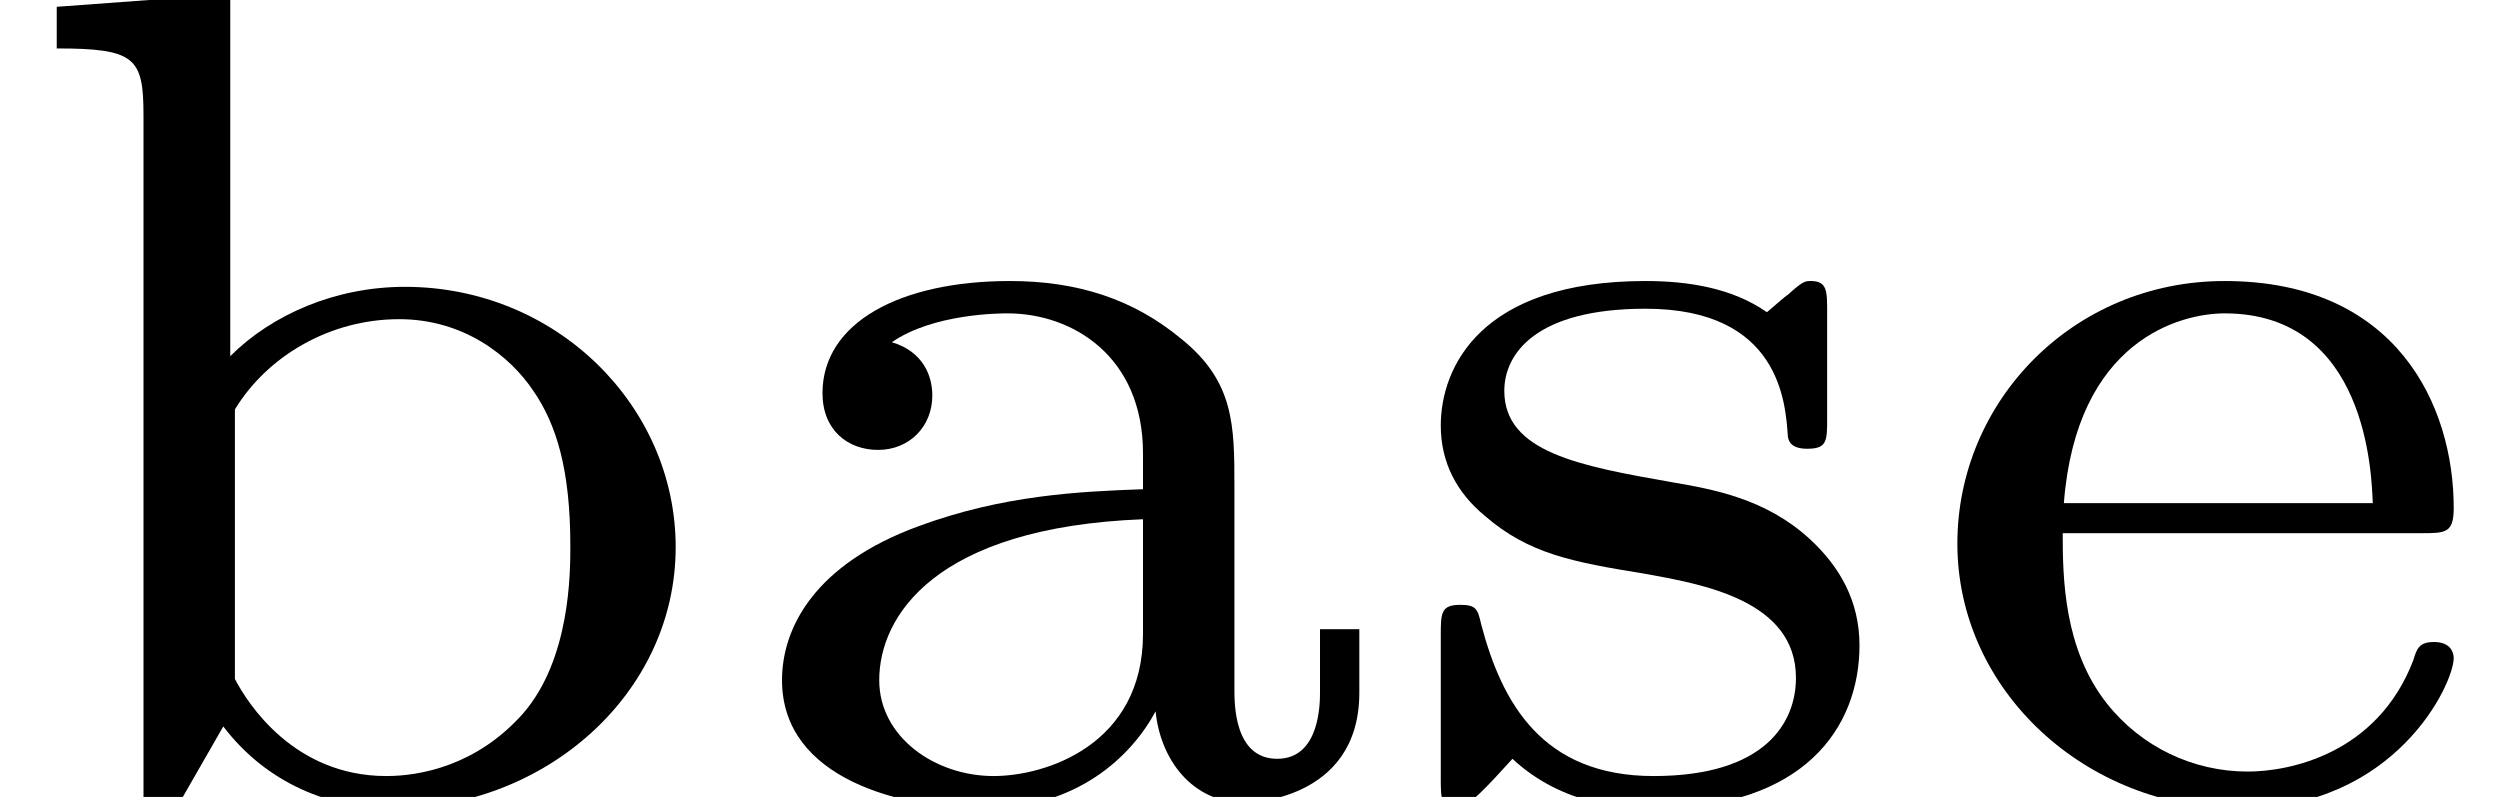 <?xml version='1.0' encoding='UTF-8'?>
<!-- This file was generated by dvisvgm 2.3.5 -->
<svg height='4.804pt' version='1.1' viewBox='164.072 -3.31 15.07 4.804' width='15.07pt' xmlns='http://www.w3.org/2000/svg' xmlns:xlink='http://www.w3.org/1999/xlink'>
<defs>
<path d='M3.794 -0.628V-1.011H3.557V-0.635C3.557 -0.565 3.557 -0.23 3.299 -0.23S3.041 -0.558 3.041 -0.649V-1.869C3.041 -2.239 3.041 -2.504 2.72 -2.762C2.434 -2.999 2.099 -3.11 1.688 -3.11C1.025 -3.11 0.558 -2.859 0.558 -2.434C0.558 -2.211 0.711 -2.092 0.893 -2.092C1.081 -2.092 1.22 -2.232 1.22 -2.42C1.22 -2.538 1.165 -2.685 0.976 -2.741C1.227 -2.915 1.632 -2.915 1.674 -2.915C2.064 -2.915 2.49 -2.657 2.49 -2.071V-1.855C2.106 -1.841 1.646 -1.82 1.137 -1.632C0.509 -1.402 0.314 -1.018 0.314 -0.704C0.314 -0.105 1.039 0.07 1.534 0.07C2.092 0.07 2.42 -0.244 2.566 -0.516C2.594 -0.23 2.783 0.035 3.103 0.035C3.103 0.035 3.794 0.035 3.794 -0.628ZM2.49 -0.983C2.49 -0.314 1.904 -0.126 1.59 -0.126C1.234 -0.126 0.9 -0.363 0.9 -0.704C0.9 -1.088 1.234 -1.625 2.49 -1.674V-0.983Z' id='g0-97'/>
<path d='M4.073 -1.506C4.073 -2.357 3.354 -3.075 2.441 -3.075C2.022 -3.075 1.639 -2.908 1.388 -2.657V-4.84L0.342 -4.763V-4.512C0.816 -4.512 0.865 -4.456 0.865 -4.108V0H1.102L1.346 -0.425C1.611 -0.077 1.995 0.07 2.364 0.07C3.285 0.07 4.073 -0.621 4.073 -1.506ZM3.438 -1.513C3.438 -1.353 3.438 -0.83 3.152 -0.502C2.873 -0.188 2.532 -0.126 2.329 -0.126C1.771 -0.126 1.492 -0.565 1.416 -0.711V-2.336C1.611 -2.657 1.988 -2.88 2.406 -2.88C2.797 -2.88 3.075 -2.657 3.215 -2.448C3.354 -2.246 3.438 -1.974 3.438 -1.513Z' id='g0-98'/>
<path d='M3.264 -0.837C3.264 -0.865 3.25 -0.934 3.145 -0.934C3.055 -0.934 3.041 -0.893 3.02 -0.823C2.803 -0.258 2.273 -0.153 2.022 -0.153C1.695 -0.153 1.381 -0.3 1.172 -0.565C0.914 -0.893 0.907 -1.318 0.907 -1.59H3.068C3.215 -1.59 3.264 -1.59 3.264 -1.743C3.264 -2.357 2.922 -3.11 1.883 -3.11C0.969 -3.11 0.272 -2.385 0.272 -1.527C0.272 -0.642 1.046 0.07 1.974 0.07C2.915 0.07 3.264 -0.683 3.264 -0.837ZM2.776 -1.771H0.914C0.99 -2.755 1.618 -2.915 1.883 -2.915C2.741 -2.915 2.769 -1.946 2.776 -1.771Z' id='g0-101'/>
<path d='M2.838 -0.914C2.838 -1.179 2.72 -1.388 2.538 -1.555C2.273 -1.799 1.953 -1.855 1.709 -1.897C1.151 -1.995 0.697 -2.078 0.697 -2.448C0.697 -2.671 0.886 -2.943 1.548 -2.943C2.357 -2.943 2.392 -2.378 2.406 -2.176C2.413 -2.099 2.497 -2.099 2.525 -2.099C2.643 -2.099 2.643 -2.148 2.643 -2.28V-2.929C2.643 -3.048 2.643 -3.11 2.545 -3.11C2.511 -3.11 2.497 -3.11 2.406 -3.027C2.392 -3.02 2.322 -2.957 2.28 -2.922C2.071 -3.068 1.806 -3.11 1.548 -3.11C0.551 -3.11 0.314 -2.587 0.314 -2.239C0.314 -2.015 0.411 -1.834 0.579 -1.695C0.844 -1.465 1.109 -1.416 1.541 -1.346C1.89 -1.283 2.455 -1.186 2.455 -0.718C2.455 -0.446 2.267 -0.126 1.597 -0.126S0.683 -0.565 0.558 -1.039C0.537 -1.13 0.53 -1.158 0.432 -1.158C0.314 -1.158 0.314 -1.109 0.314 -0.969V-0.112C0.314 0.007 0.314 0.07 0.411 0.07C0.474 0.07 0.607 -0.077 0.746 -0.23C1.053 0.056 1.43 0.07 1.597 0.07C2.504 0.07 2.838 -0.418 2.838 -0.914Z' id='g0-115'/>
</defs>
<g id='page1'>
<use x='164.072' xlink:href='#g0-98' y='1.494'/>
<use x='168.472' xlink:href='#g0-97' y='1.494'/>
<use x='172.443' xlink:href='#g0-115' y='1.494'/>
<use x='175.599' xlink:href='#g0-101' y='1.494'/>
</g>
</svg>